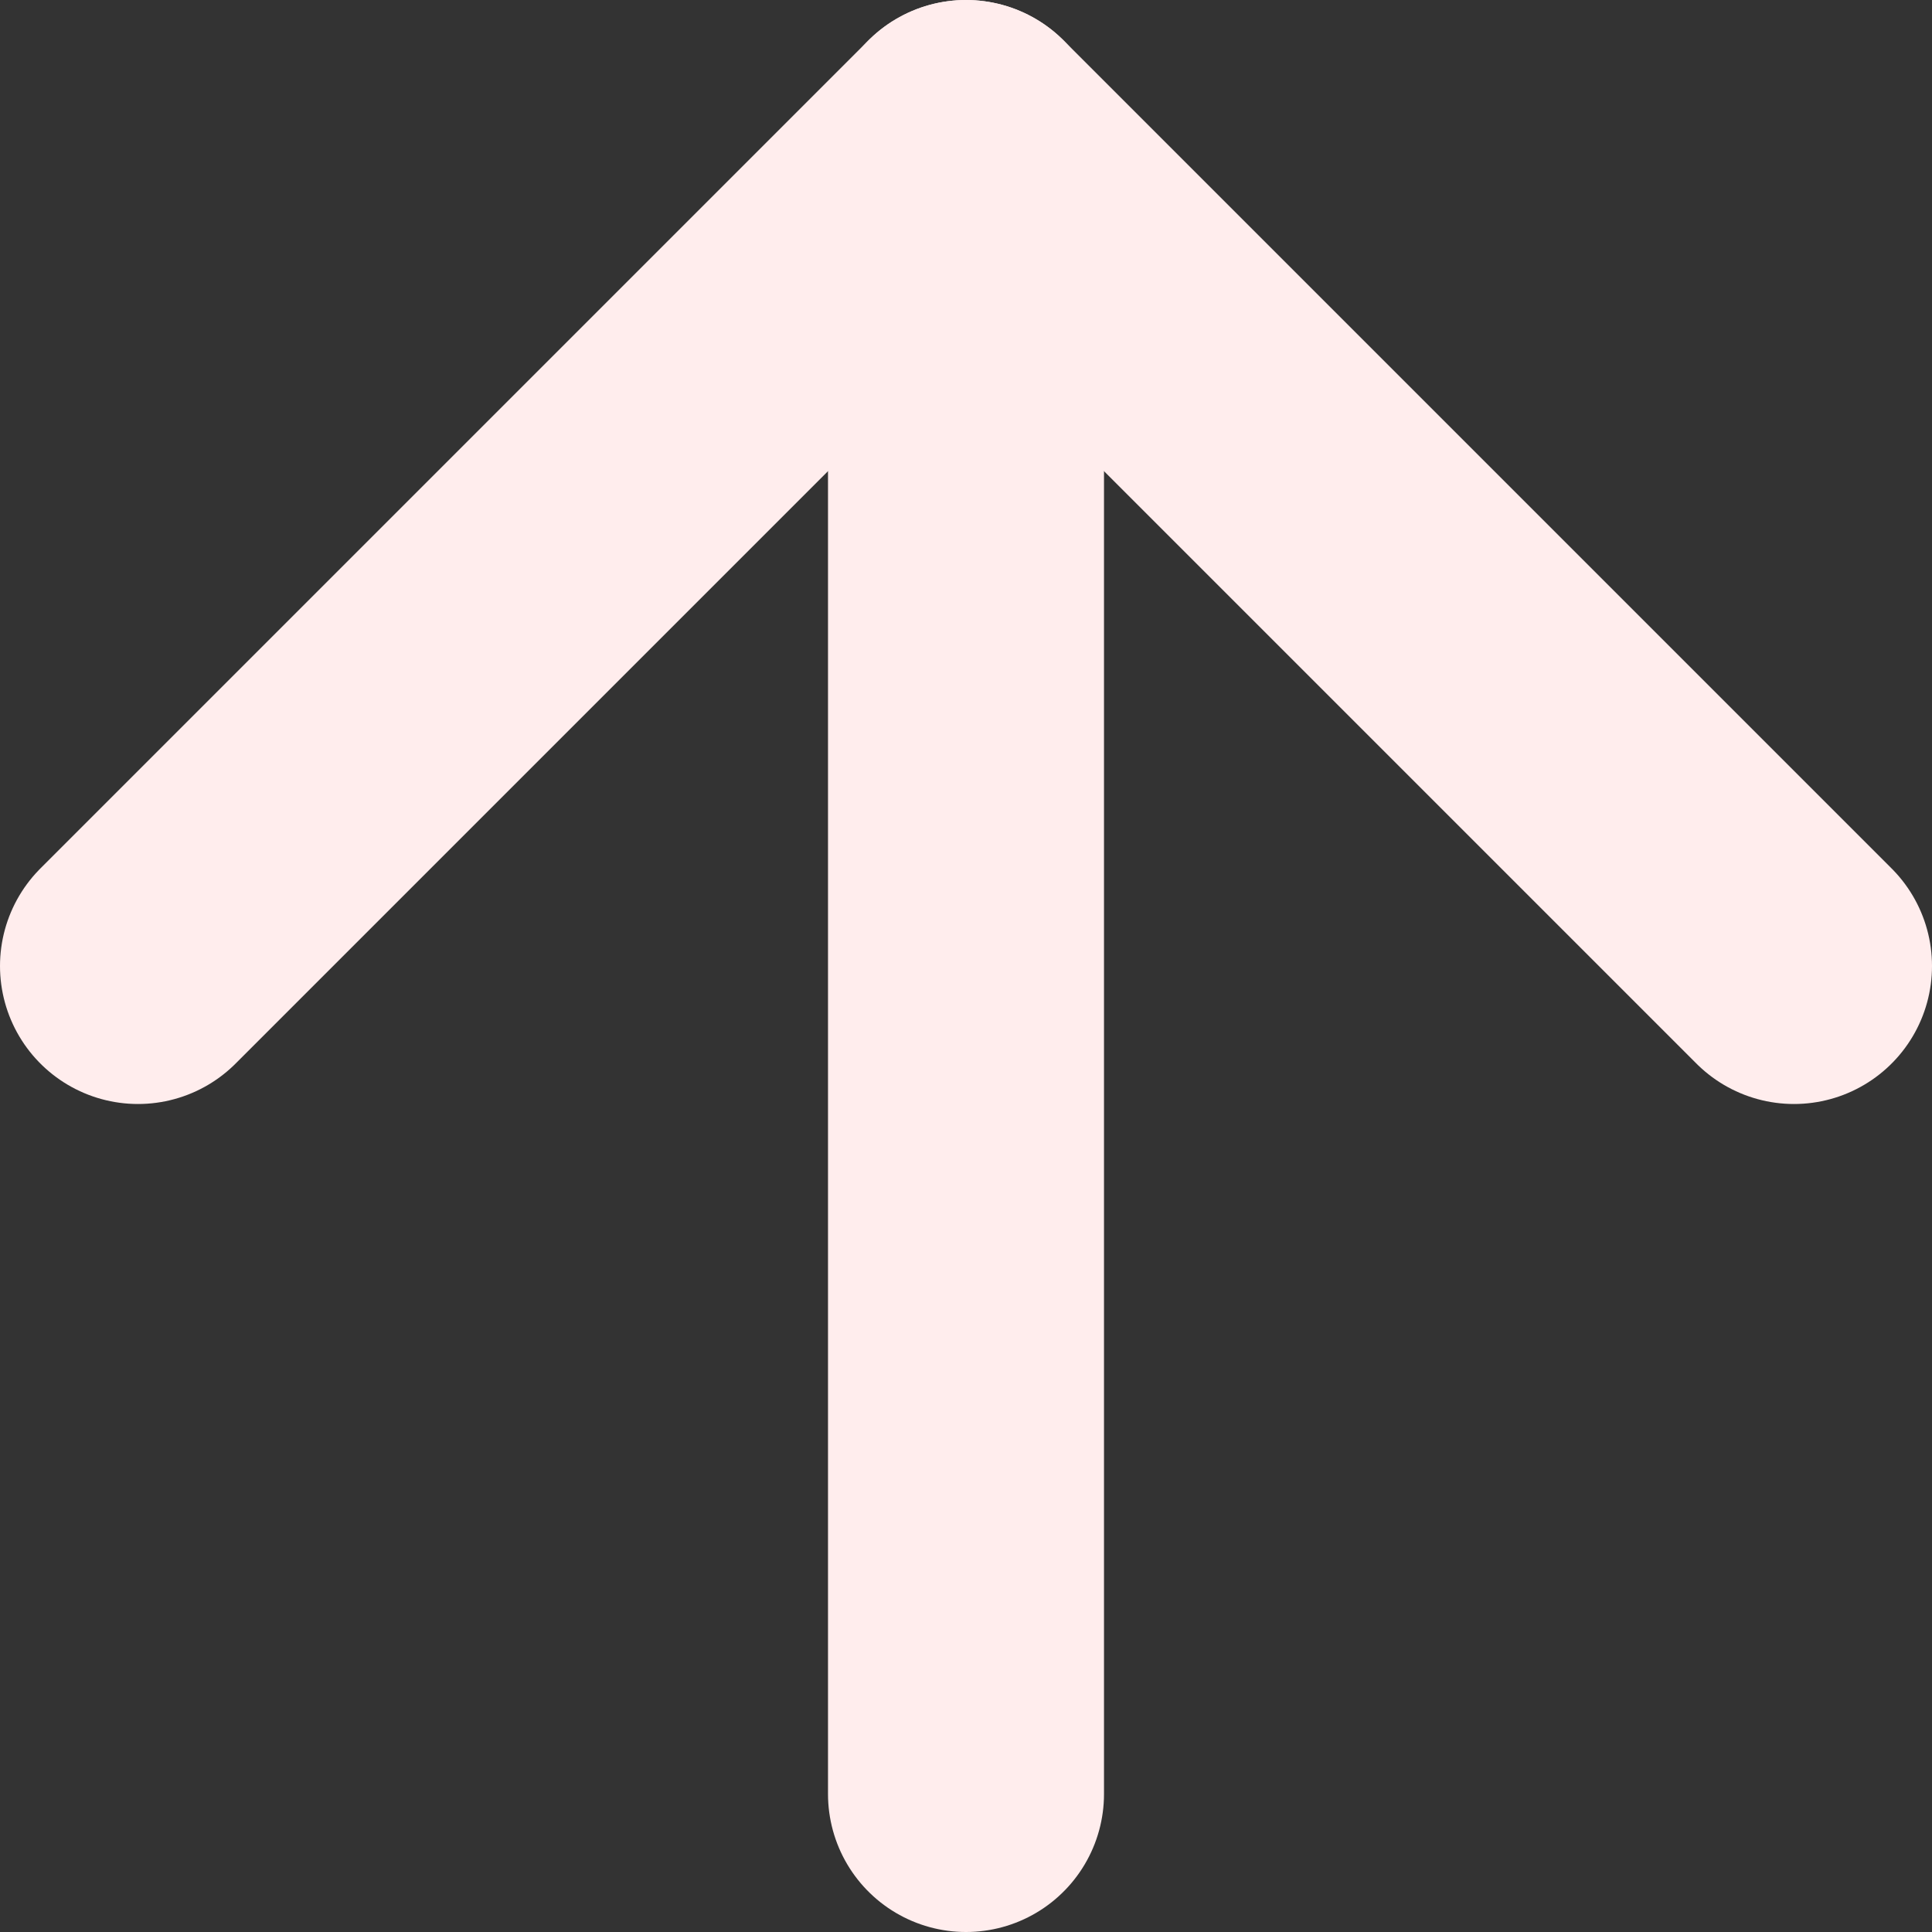 <svg width="14" height="14" viewBox="0 0 14 14" fill="none" xmlns="http://www.w3.org/2000/svg">
<rect x="0" y="0" width="14" height="14" fill="#333333" stroke="none"/>
<path d="M7 13L7 1" stroke="#FFEDED" stroke-width="2" stroke-linecap="round" stroke-linejoin="round"/>
<path d="M1 7L7 1L13 7" stroke="#FFEDED" stroke-width="2" stroke-linecap="round" stroke-linejoin="round"/>
</svg>
